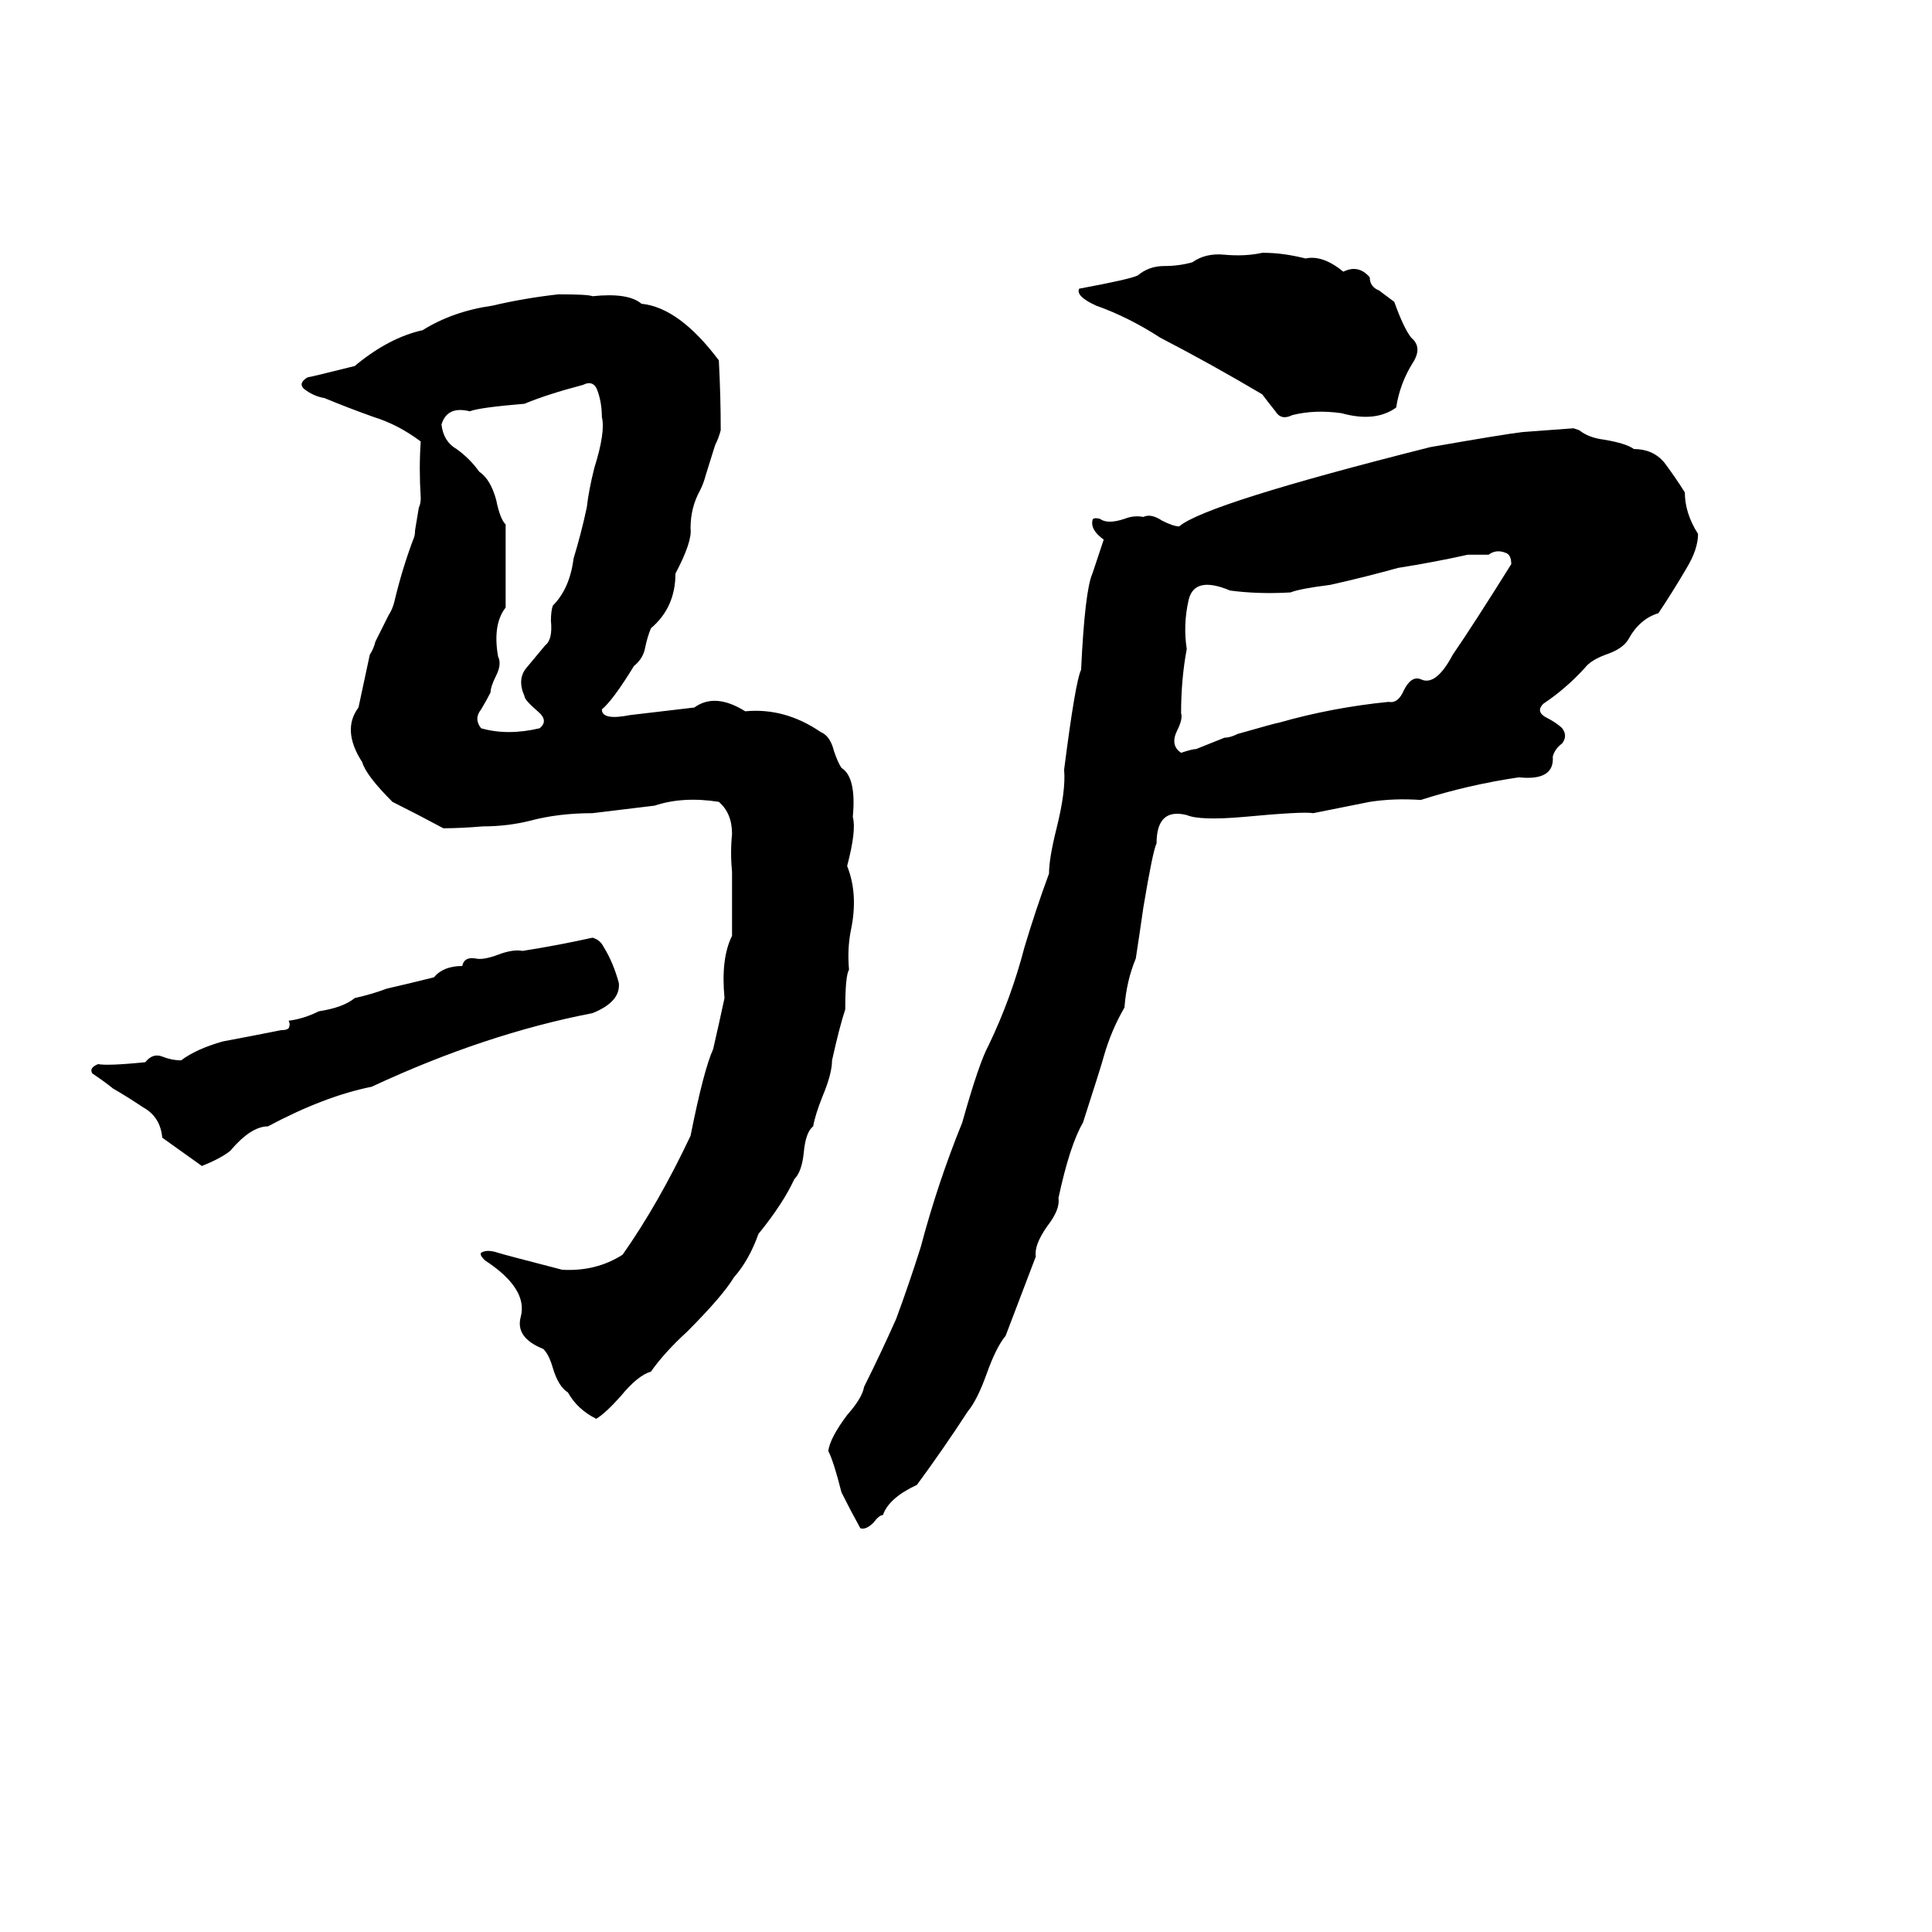 <svg xmlns="http://www.w3.org/2000/svg" viewBox="0 -800 1024 1024">
	<path fill="#000000" d="M669 -666H670Q680 -666 692 -663Q701 -665 712 -656Q720 -660 726 -653Q726 -648 731 -646Q735 -643 739 -640Q744 -626 748 -621Q754 -616 749 -608Q742 -597 740 -584Q729 -576 711 -581Q697 -583 685 -580Q679 -577 676 -582Q672 -587 669 -591Q642 -607 615 -621Q598 -632 581 -638Q570 -643 572 -647Q599 -652 603 -654Q609 -659 617 -659Q625 -659 632 -661Q639 -666 649 -665Q660 -664 669 -666ZM296 -644Q312 -644 314 -643Q333 -645 340 -639Q360 -637 381 -609Q382 -590 382 -572Q381 -568 379 -564L374 -548Q373 -544 371 -540Q366 -531 366 -520Q367 -513 358 -496Q358 -478 345 -467Q343 -462 342 -457Q341 -451 336 -447Q325 -429 319 -424Q319 -418 334 -421Q351 -423 368 -425Q379 -433 395 -423Q416 -425 435 -412Q440 -410 442 -402Q444 -396 446 -393Q454 -388 452 -367Q454 -360 449 -341Q455 -326 451 -307Q449 -297 450 -286Q448 -283 448 -265Q445 -256 441 -238Q441 -231 436 -219Q432 -209 431 -203Q427 -200 426 -189Q425 -179 421 -175Q415 -162 402 -146Q397 -132 389 -123Q383 -113 364 -94Q352 -83 345 -73Q338 -71 329 -60Q321 -51 316 -48Q306 -53 301 -62Q296 -65 293 -75Q291 -82 288 -85Q273 -91 276 -102Q280 -117 257 -132Q254 -135 255 -136Q258 -138 264 -136Q267 -135 298 -127Q316 -126 330 -135Q349 -162 366 -198Q373 -233 378 -244Q381 -257 384 -271Q382 -292 388 -304V-338Q387 -348 388 -358Q388 -369 381 -375Q362 -378 347 -373Q331 -371 314 -369Q296 -369 281 -365Q269 -362 256 -362Q244 -361 235 -361Q222 -368 208 -375Q194 -389 192 -396Q181 -413 190 -425Q193 -439 196 -453Q198 -456 199 -460L206 -474Q208 -477 209 -481Q213 -498 219 -514Q220 -516 220 -519L222 -531Q223 -533 223 -536Q222 -552 223 -566Q211 -575 198 -579Q184 -584 172 -589Q166 -590 161 -594Q158 -597 163 -600Q164 -600 188 -606Q206 -621 224 -625Q240 -635 261 -638Q278 -642 296 -644ZM309 -596Q290 -591 278 -586Q254 -584 249 -582Q237 -585 234 -575Q235 -566 242 -562Q249 -557 254 -550Q260 -546 263 -535Q265 -525 268 -522Q268 -500 268 -478Q261 -469 264 -452Q266 -448 263 -442Q260 -436 260 -433Q258 -429 255 -424Q251 -419 255 -414Q269 -410 286 -414Q291 -418 285 -423Q278 -429 278 -431Q274 -440 279 -446Q284 -452 289 -458Q293 -461 292 -471Q292 -476 293 -479Q302 -488 304 -504Q308 -517 311 -531Q312 -540 315 -552Q321 -571 319 -579Q319 -586 317 -592Q315 -599 309 -596ZM834 -573L837 -572Q842 -568 850 -567Q862 -565 866 -562Q876 -562 882 -555Q888 -547 893 -539Q893 -528 900 -517Q900 -509 894 -499Q887 -487 879 -475Q869 -472 863 -461Q860 -456 851 -453Q843 -450 840 -446Q830 -435 818 -427Q814 -423 819 -420Q825 -417 828 -414Q831 -410 828 -406Q824 -403 823 -399Q824 -386 805 -388Q778 -384 753 -376Q739 -377 726 -375Q711 -372 696 -369Q691 -370 659 -367Q636 -365 629 -368Q613 -372 613 -353Q611 -349 606 -319Q604 -305 602 -292Q597 -280 596 -266Q589 -254 585 -240Q584 -236 574 -205Q567 -193 561 -165Q562 -159 555 -150Q548 -140 549 -134Q541 -113 533 -92Q528 -86 523 -72Q518 -58 513 -52Q500 -32 486 -13Q471 -6 468 3Q466 3 463 7Q459 11 456 10Q451 1 446 -9Q442 -25 439 -31Q440 -38 449 -50Q457 -59 458 -65Q467 -83 475 -101Q482 -120 488 -139Q497 -173 510 -205Q519 -237 524 -246Q536 -271 543 -298Q549 -318 556 -337Q556 -345 560 -361Q565 -381 564 -392Q570 -439 573 -445Q575 -487 579 -496Q582 -505 585 -514Q578 -519 579 -524Q579 -526 583 -525Q587 -522 596 -525Q601 -527 606 -526Q610 -528 616 -524Q622 -521 625 -521Q639 -533 758 -563Q798 -570 807 -571Q821 -572 834 -573ZM789 -506Q784 -506 778 -506Q760 -502 741 -499Q723 -494 705 -490Q689 -488 684 -486Q667 -485 652 -487Q633 -495 630 -482Q627 -469 629 -456Q626 -440 626 -422Q627 -419 624 -413Q620 -405 626 -401Q632 -403 634 -403L649 -409Q652 -409 656 -411Q677 -417 678 -417Q706 -425 736 -428Q741 -427 744 -434Q748 -442 753 -440Q761 -436 770 -453Q781 -469 801 -501Q801 -506 798 -507Q793 -509 789 -506ZM314 -303Q318 -302 320 -298Q325 -290 328 -279Q329 -269 314 -263Q257 -252 197 -224Q172 -219 142 -203Q133 -203 122 -190Q117 -186 107 -182L86 -197Q85 -208 76 -213Q67 -219 60 -223Q55 -227 49 -231Q47 -234 52 -236Q57 -235 77 -237Q81 -242 86 -240Q91 -238 96 -238Q104 -244 118 -248Q134 -251 149 -254Q152 -254 153 -255Q154 -257 153 -259Q161 -260 169 -264Q182 -266 188 -271Q197 -273 205 -276Q218 -279 230 -282Q235 -288 245 -288Q246 -293 252 -292Q256 -291 264 -294Q272 -297 277 -296Q296 -299 314 -303Z"/>
</svg>